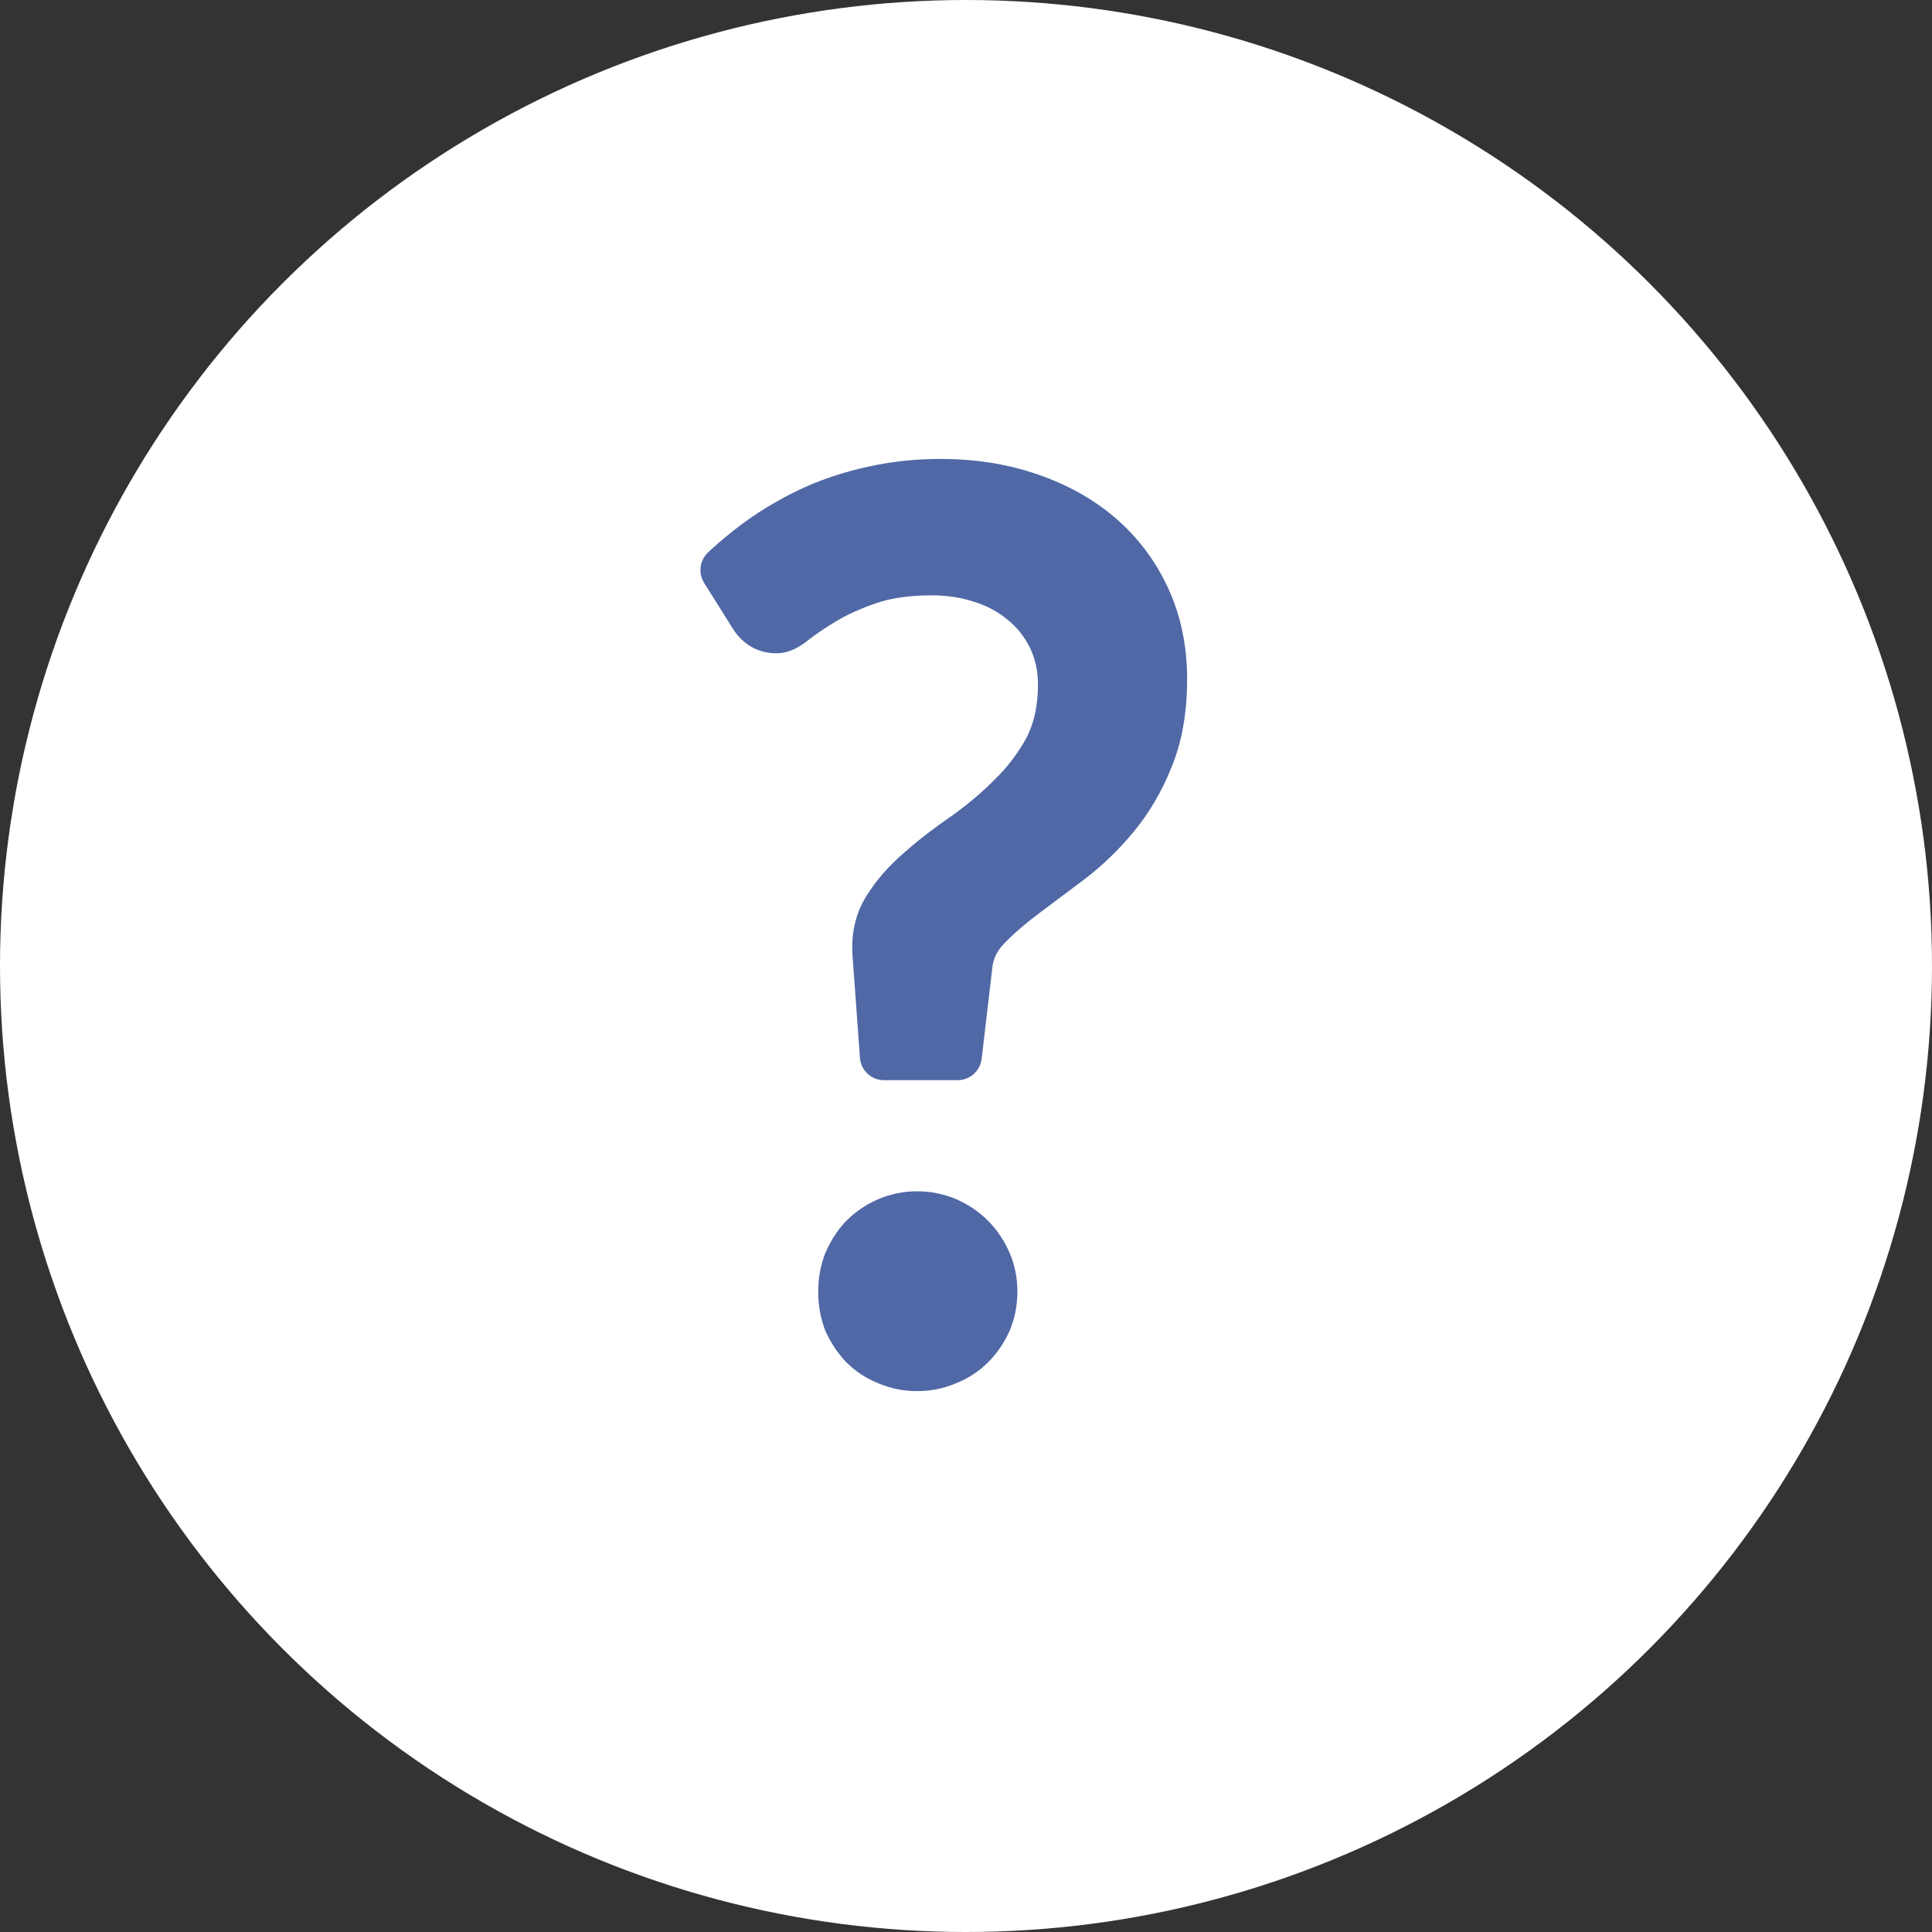 <svg width="20" height="20" viewBox="0 0 20 20" fill="none" xmlns="http://www.w3.org/2000/svg">
<rect x="0" y="0" width="20" height="20" fill="#333333" stroke="none"/>
<circle cx="10" cy="10" r="10" fill="white"/>
<path d="M7.289 6.034C7.226 5.932 7.243 5.8 7.33 5.718C7.468 5.589 7.619 5.467 7.782 5.353L7.785 5.351C7.956 5.234 8.139 5.131 8.335 5.042L8.337 5.041C8.541 4.951 8.756 4.881 8.984 4.832C9.221 4.778 9.473 4.751 9.738 4.751C10.092 4.751 10.424 4.802 10.732 4.908C11.042 5.013 11.314 5.163 11.545 5.361C11.777 5.56 11.959 5.801 12.09 6.083C12.224 6.37 12.289 6.688 12.289 7.032C12.289 7.372 12.237 7.679 12.126 7.946C12.026 8.196 11.894 8.421 11.73 8.617C11.577 8.802 11.407 8.965 11.22 9.107L10.745 9.463C10.604 9.569 10.486 9.672 10.389 9.773C10.318 9.85 10.284 9.927 10.274 10.006L10.162 10.961C10.147 11.087 10.04 11.182 9.913 11.182H9.151C9.02 11.182 8.911 11.081 8.902 10.95L8.827 9.915C8.807 9.683 8.85 9.464 8.97 9.274C9.073 9.109 9.204 8.96 9.362 8.825C9.511 8.693 9.675 8.567 9.852 8.446C10.011 8.333 10.158 8.209 10.293 8.074L10.295 8.072C10.427 7.944 10.537 7.799 10.625 7.639C10.701 7.494 10.745 7.314 10.745 7.088C10.745 6.943 10.716 6.819 10.664 6.71C10.608 6.595 10.534 6.501 10.442 6.425L10.438 6.422C10.344 6.341 10.231 6.277 10.092 6.232L10.091 6.232C9.956 6.187 9.808 6.163 9.645 6.163C9.41 6.163 9.221 6.192 9.07 6.244C8.903 6.302 8.767 6.364 8.661 6.428C8.543 6.499 8.451 6.561 8.383 6.614C8.3 6.683 8.18 6.763 8.038 6.763C7.84 6.763 7.682 6.664 7.582 6.501L7.289 6.034Z" fill="#5068A5"/>
<path d="M8.547 12.964C8.599 12.844 8.669 12.736 8.756 12.642L8.762 12.637C8.856 12.543 8.965 12.469 9.089 12.415C9.217 12.36 9.353 12.332 9.495 12.332C9.636 12.332 9.772 12.36 9.901 12.415C10.024 12.469 10.134 12.543 10.228 12.637C10.322 12.731 10.395 12.841 10.449 12.964C10.505 13.092 10.532 13.228 10.532 13.37C10.532 13.514 10.505 13.652 10.449 13.782L10.447 13.786C10.393 13.905 10.32 14.011 10.228 14.103C10.133 14.198 10.022 14.27 9.896 14.32C9.769 14.374 9.635 14.401 9.495 14.401C9.355 14.401 9.22 14.374 9.093 14.32C8.968 14.27 8.857 14.198 8.762 14.103L8.756 14.097C8.67 14.006 8.601 13.901 8.548 13.786L8.543 13.774C8.493 13.646 8.47 13.511 8.47 13.37C8.47 13.232 8.494 13.099 8.543 12.972L8.547 12.964Z" fill="#5068A5"/>
</svg>
